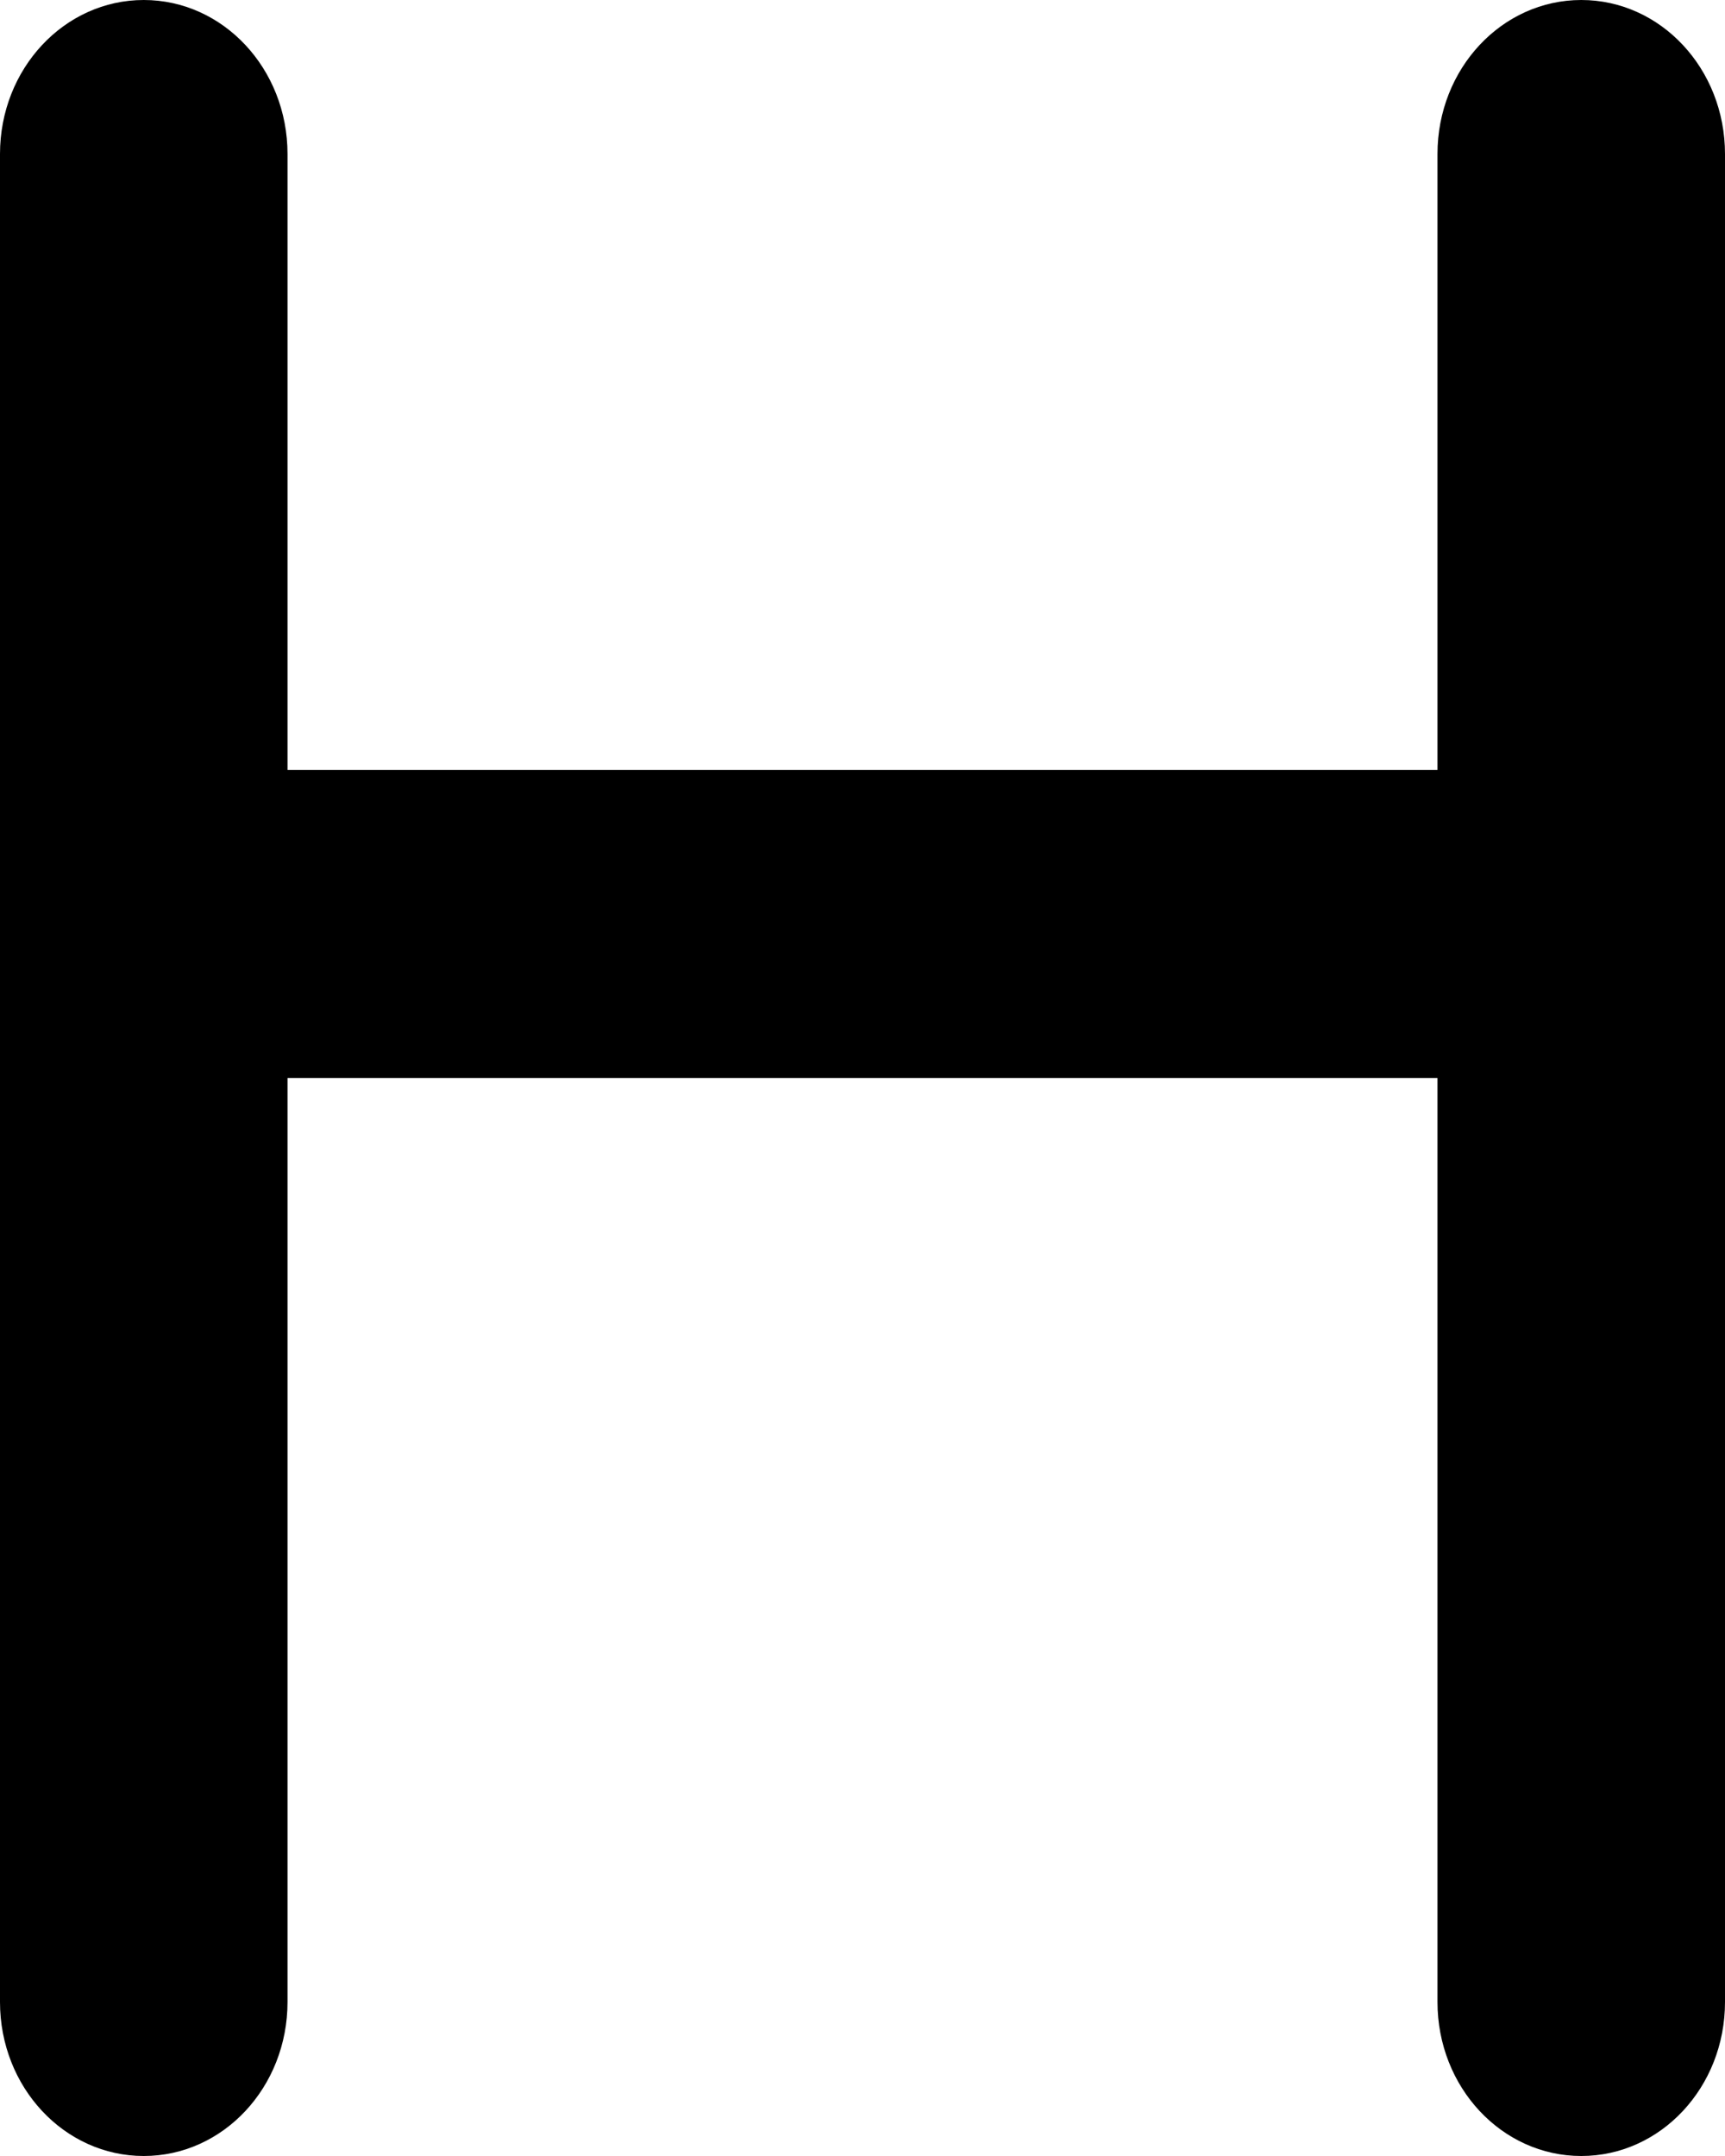 <svg width="40" height="50" viewBox="0 0 40 50" fill="none" xmlns="http://www.w3.org/2000/svg">
<path d="M33.333 25V46.429C33.333 48.404 34.823 50 36.667 50C38.51 50 40 48.404 40 46.429V3.571C40 1.596 38.51 0 36.667 0C34.823 0 33.333 1.596 33.333 3.571V17.857H6.667V3.571C6.667 1.596 5.177 0 3.333 0C1.49 0 0 1.596 0 3.571V46.429C0 48.404 1.49 50 3.333 50C5.177 50 6.667 48.404 6.667 46.429V25H33.333Z" fill="black"/>
</svg>
